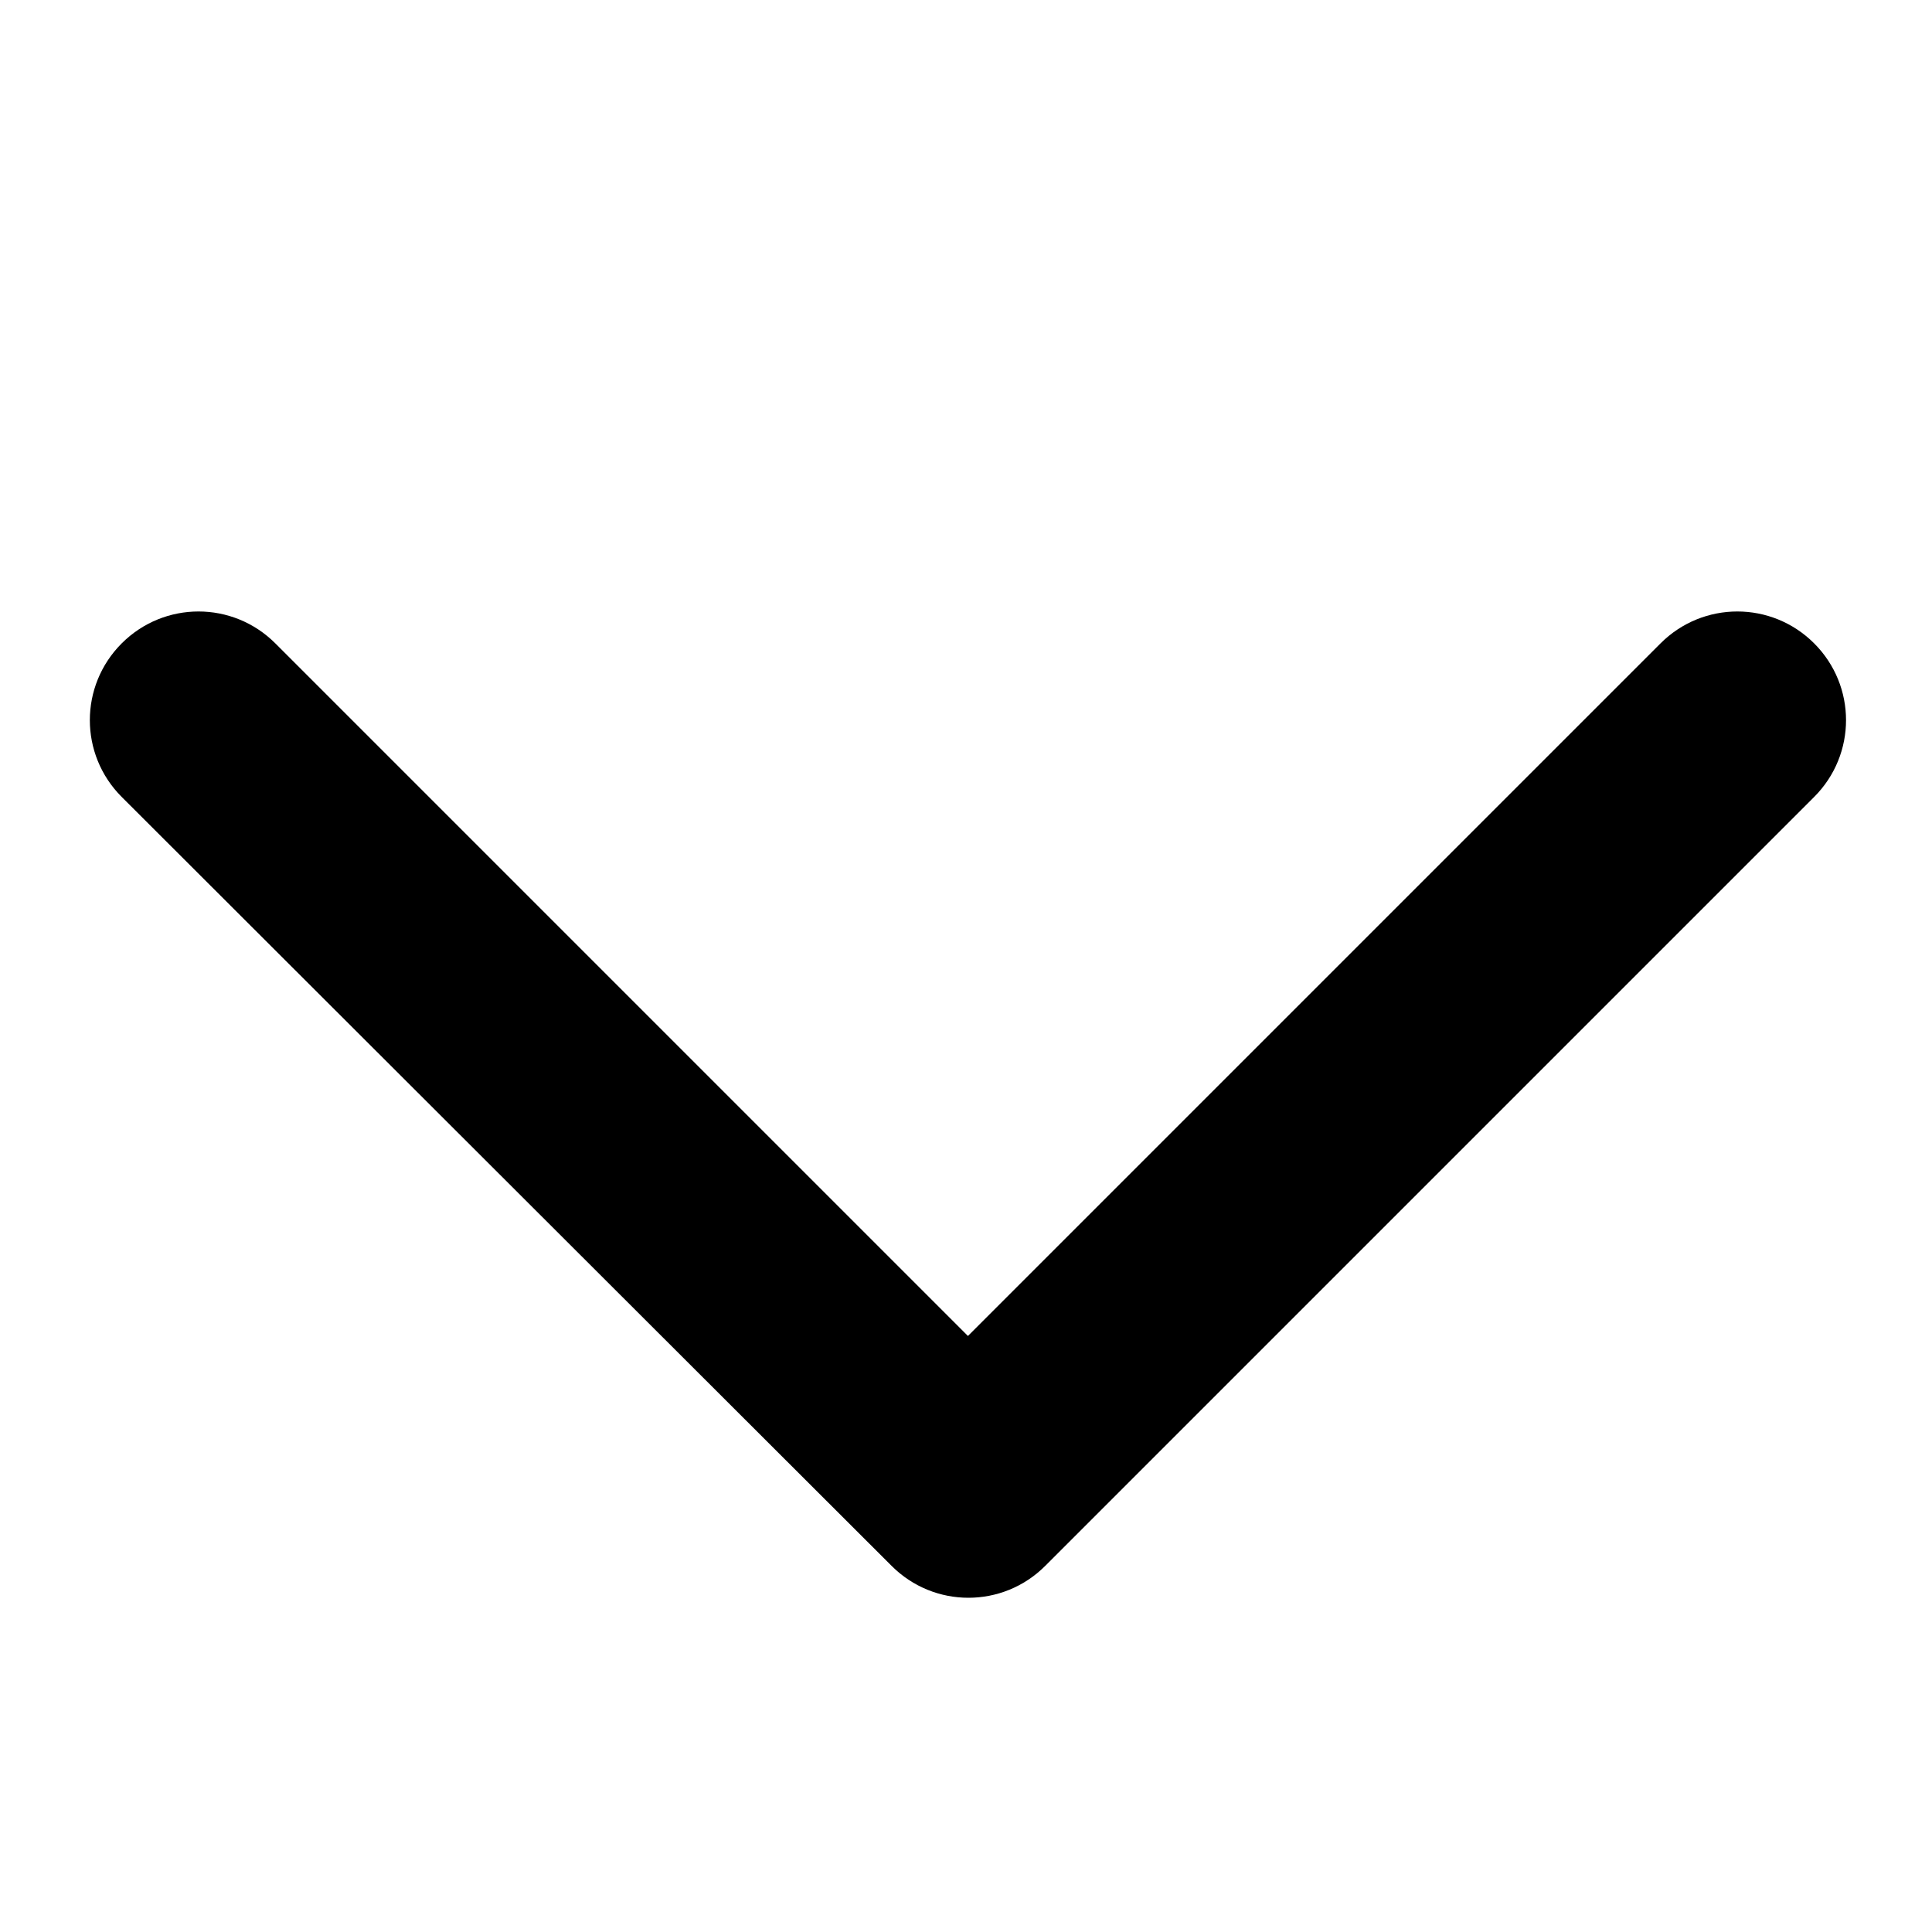 <?xml version="1.0" standalone="no"?><!DOCTYPE svg PUBLIC "-//W3C//DTD SVG 1.1//EN" "http://www.w3.org/Graphics/SVG/1.1/DTD/svg11.dtd"><svg t="1606790651120" class="icon" viewBox="0 0 1024 1024" version="1.1" xmlns="http://www.w3.org/2000/svg" p-id="7315" xmlns:xlink="http://www.w3.org/1999/xlink" width="200" height="200"><defs><style type="text/css"></style></defs><path d="M472.576 829.952L64.512 422.4c-22.528-22.528-22.528-58.88 0-81.408s58.88-22.528 81.408 0l367.104 367.104 367.104-367.104c22.528-22.528 58.88-22.528 81.408 0s22.528 58.88 0 81.408l-407.552 407.552c-22.528 22.528-58.88 22.528-81.408 0z" p-id="7316"></path></svg>